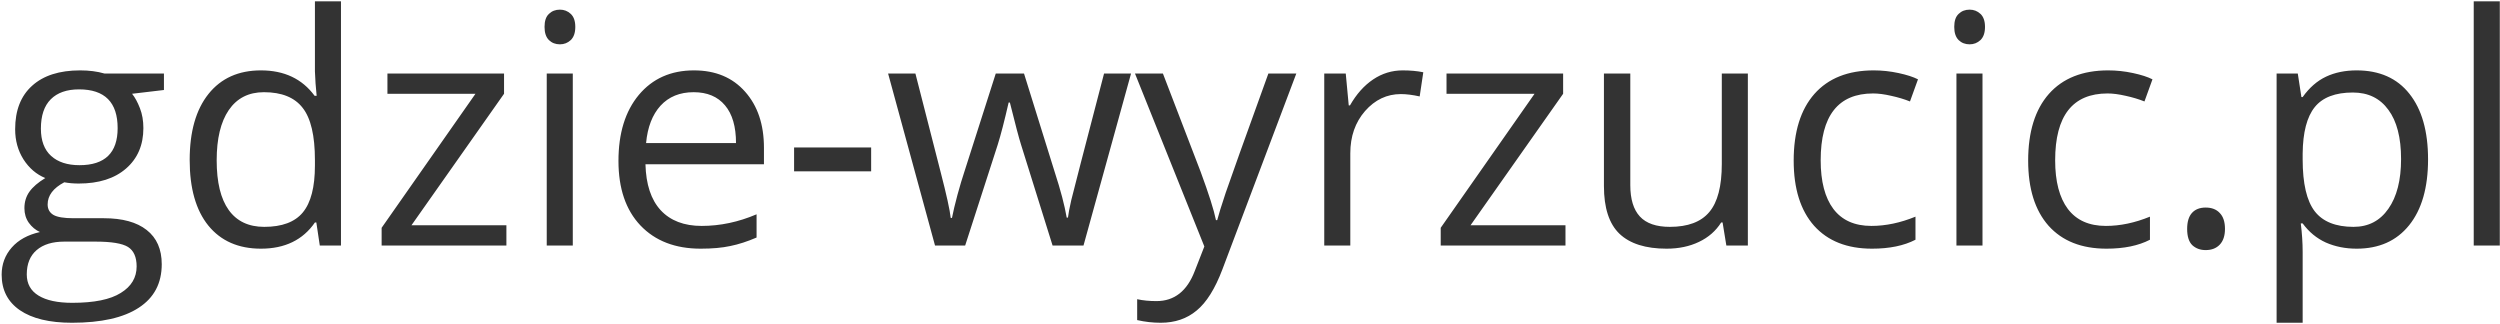 <svg width="1120" height="145" viewBox="0 0 1120 145" fill="none" xmlns="http://www.w3.org/2000/svg">
<path id="gdzie-wyrzucic.pl" d="M73.445 32.938V40.32L59.172 42.008C60.484 43.648 61.656 45.805 62.688 48.477C63.719 51.102 64.234 54.078 64.234 57.406C64.234 64.953 61.656 70.977 56.5 75.477C51.344 79.977 44.266 82.227 35.266 82.227C32.969 82.227 30.812 82.039 28.797 81.664C23.828 84.289 21.344 87.594 21.344 91.578C21.344 93.688 22.211 95.258 23.945 96.289C25.68 97.273 28.656 97.766 32.875 97.766H46.516C54.859 97.766 61.258 99.523 65.711 103.039C70.211 106.555 72.461 111.664 72.461 118.367C72.461 126.898 69.039 133.391 62.195 137.844C55.352 142.344 45.367 144.594 32.242 144.594C22.164 144.594 14.383 142.719 8.898 138.969C3.461 135.219 0.742 129.922 0.742 123.078C0.742 118.391 2.242 114.336 5.242 110.914C8.242 107.492 12.461 105.172 17.898 103.953C15.93 103.062 14.266 101.68 12.906 99.805C11.594 97.93 10.938 95.75 10.938 93.266C10.938 90.453 11.688 87.992 13.188 85.883C14.688 83.773 17.055 81.734 20.289 79.766C16.305 78.125 13.047 75.336 10.516 71.398C8.031 67.461 6.789 62.961 6.789 57.898C6.789 49.461 9.32 42.969 14.383 38.422C19.445 33.828 26.617 31.531 35.898 31.531C39.93 31.531 43.562 32 46.797 32.938H73.445ZM11.992 122.938C11.992 127.109 13.75 130.273 17.266 132.43C20.781 134.586 25.82 135.664 32.383 135.664C42.18 135.664 49.422 134.188 54.109 131.234C58.844 128.328 61.211 124.367 61.211 119.352C61.211 115.18 59.922 112.273 57.344 110.633C54.766 109.039 49.914 108.242 42.789 108.242H28.797C23.5 108.242 19.375 109.508 16.422 112.039C13.469 114.57 11.992 118.203 11.992 122.938ZM18.32 57.617C18.32 63.008 19.844 67.086 22.891 69.852C25.938 72.617 30.18 74 35.617 74C47.008 74 52.703 68.469 52.703 57.406C52.703 45.828 46.938 40.039 35.406 40.039C29.922 40.039 25.703 41.516 22.75 44.469C19.797 47.422 18.32 51.805 18.32 57.617ZM141.719 99.664H141.086C135.695 107.492 127.633 111.406 116.898 111.406C106.82 111.406 98.969 107.961 93.344 101.07C87.766 94.18 84.977 84.383 84.977 71.68C84.977 58.977 87.789 49.109 93.414 42.078C99.039 35.047 106.867 31.531 116.898 31.531C127.352 31.531 135.367 35.328 140.945 42.922H141.859L141.367 37.367L141.086 31.953V0.594H152.758V110H143.266L141.719 99.664ZM118.375 101.633C126.344 101.633 132.109 99.477 135.672 95.164C139.281 90.805 141.086 83.797 141.086 74.141V71.68C141.086 60.758 139.258 52.977 135.602 48.336C131.992 43.648 126.203 41.305 118.234 41.305C111.391 41.305 106.141 43.977 102.484 49.32C98.875 54.617 97.07 62.117 97.07 71.82C97.07 81.664 98.875 89.094 102.484 94.109C106.094 99.125 111.391 101.633 118.375 101.633ZM226.867 110H170.969V102.055L213.016 42.008H173.57V32.938H225.812V42.008L184.328 100.93H226.867V110ZM256.609 110H244.938V32.938H256.609V110ZM243.953 12.055C243.953 9.383 244.609 7.438 245.922 6.219C247.234 4.953 248.875 4.32 250.844 4.32C252.719 4.32 254.336 4.953 255.695 6.219C257.055 7.484 257.734 9.43 257.734 12.055C257.734 14.68 257.055 16.648 255.695 17.961C254.336 19.227 252.719 19.859 250.844 19.859C248.875 19.859 247.234 19.227 245.922 17.961C244.609 16.648 243.953 14.68 243.953 12.055ZM313.914 111.406C302.523 111.406 293.523 107.938 286.914 101C280.352 94.062 277.07 84.43 277.07 72.102C277.07 59.68 280.117 49.812 286.211 42.5C292.352 35.188 300.578 31.531 310.891 31.531C320.547 31.531 328.188 34.719 333.812 41.094C339.438 47.422 342.25 55.789 342.25 66.195V73.578H289.164C289.398 82.625 291.672 89.492 295.984 94.18C300.344 98.867 306.461 101.211 314.336 101.211C322.633 101.211 330.836 99.477 338.945 96.008V106.414C334.82 108.195 330.906 109.461 327.203 110.211C323.547 111.008 319.117 111.406 313.914 111.406ZM310.75 41.305C304.562 41.305 299.617 43.32 295.914 47.352C292.258 51.383 290.102 56.961 289.445 64.086H329.734C329.734 56.727 328.094 51.102 324.812 47.211C321.531 43.273 316.844 41.305 310.75 41.305ZM355.75 76.742V66.055H390.273V76.742H355.75ZM471.555 110L457.422 64.789C456.531 62.023 454.867 55.742 452.43 45.945H451.867C449.992 54.148 448.352 60.477 446.945 64.93L432.391 110H418.891L397.867 32.938H410.102C415.07 52.297 418.844 67.039 421.422 77.164C424.047 87.289 425.547 94.109 425.922 97.625H426.484C427 94.953 427.82 91.508 428.945 87.289C430.117 83.023 431.125 79.648 431.969 77.164L446.102 32.938H458.758L472.539 77.164C475.164 85.227 476.945 92 477.883 97.484H478.445C478.633 95.797 479.125 93.195 479.922 89.68C480.766 86.164 485.664 67.25 494.617 32.938H506.711L485.406 110H471.555ZM508.469 32.938H520.984L537.859 76.883C541.562 86.914 543.859 94.156 544.75 98.609H545.312C545.922 96.219 547.188 92.141 549.109 86.375C551.078 80.562 557.453 62.75 568.234 32.938H580.75L547.633 120.688C544.352 129.359 540.508 135.5 536.102 139.109C531.742 142.766 526.375 144.594 520 144.594C516.438 144.594 512.922 144.195 509.453 143.398V134.047C512.031 134.609 514.914 134.891 518.102 134.891C526.117 134.891 531.836 130.391 535.258 121.391L539.547 110.422L508.469 32.938ZM628.422 31.531C631.844 31.531 634.914 31.812 637.633 32.375L636.016 43.203C632.828 42.5 630.016 42.148 627.578 42.148C621.344 42.148 616 44.68 611.547 49.742C607.141 54.805 604.938 61.109 604.938 68.656V110H593.266V32.938H602.898L604.234 47.211H604.797C607.656 42.195 611.102 38.328 615.133 35.609C619.164 32.891 623.594 31.531 628.422 31.531ZM701.336 110H645.438V102.055L687.484 42.008H648.039V32.938H700.281V42.008L658.797 100.93H701.336V110ZM730.375 32.938V82.93C730.375 89.211 731.805 93.898 734.664 96.992C737.523 100.086 742 101.633 748.094 101.633C756.156 101.633 762.039 99.43 765.742 95.023C769.492 90.617 771.367 83.422 771.367 73.438V32.938H783.039V110H773.406L771.719 99.664H771.086C768.695 103.461 765.367 106.367 761.102 108.383C756.883 110.398 752.055 111.406 746.617 111.406C737.242 111.406 730.211 109.18 725.523 104.727C720.883 100.273 718.562 93.148 718.562 83.352V32.938H730.375ZM838.656 111.406C827.5 111.406 818.852 107.984 812.711 101.141C806.617 94.25 803.57 84.523 803.57 71.961C803.57 59.07 806.664 49.109 812.852 42.078C819.086 35.047 827.945 31.531 839.43 31.531C843.133 31.531 846.836 31.93 850.539 32.727C854.242 33.523 857.148 34.461 859.258 35.539L855.672 45.453C853.094 44.422 850.281 43.578 847.234 42.922C844.188 42.219 841.492 41.867 839.148 41.867C823.492 41.867 815.664 51.852 815.664 71.82C815.664 81.289 817.562 88.555 821.359 93.617C825.203 98.68 830.875 101.211 838.375 101.211C844.797 101.211 851.383 99.828 858.133 97.062V107.398C852.977 110.07 846.484 111.406 838.656 111.406ZM888.156 110H876.484V32.938H888.156V110ZM875.5 12.055C875.5 9.383 876.156 7.438 877.469 6.219C878.781 4.953 880.422 4.32 882.391 4.32C884.266 4.32 885.883 4.953 887.242 6.219C888.602 7.484 889.281 9.43 889.281 12.055C889.281 14.68 888.602 16.648 887.242 17.961C885.883 19.227 884.266 19.859 882.391 19.859C880.422 19.859 878.781 19.227 877.469 17.961C876.156 16.648 875.5 14.68 875.5 12.055ZM943.703 111.406C932.547 111.406 923.898 107.984 917.758 101.141C911.664 94.25 908.617 84.523 908.617 71.961C908.617 59.07 911.711 49.109 917.898 42.078C924.133 35.047 932.992 31.531 944.477 31.531C948.18 31.531 951.883 31.93 955.586 32.727C959.289 33.523 962.195 34.461 964.305 35.539L960.719 45.453C958.141 44.422 955.328 43.578 952.281 42.922C949.234 42.219 946.539 41.867 944.195 41.867C928.539 41.867 920.711 51.852 920.711 71.82C920.711 81.289 922.609 88.555 926.406 93.617C930.25 98.68 935.922 101.211 943.422 101.211C949.844 101.211 956.43 99.828 963.18 97.062V107.398C958.023 110.07 951.531 111.406 943.703 111.406ZM979.844 102.547C979.844 99.406 980.547 97.039 981.953 95.445C983.406 93.805 985.469 92.984 988.141 92.984C990.859 92.984 992.969 93.805 994.469 95.445C996.016 97.039 996.789 99.406 996.789 102.547C996.789 105.594 996.016 107.938 994.469 109.578C992.922 111.219 990.812 112.039 988.141 112.039C985.75 112.039 983.758 111.312 982.164 109.859C980.617 108.359 979.844 105.922 979.844 102.547ZM1055.78 111.406C1050.77 111.406 1046.17 110.492 1042 108.664C1037.88 106.789 1034.41 103.93 1031.59 100.086H1030.75C1031.31 104.586 1031.59 108.852 1031.59 112.883V144.594H1019.92V32.938H1029.41L1031.03 43.484H1031.59C1034.59 39.266 1038.09 36.219 1042.07 34.344C1046.05 32.469 1050.62 31.531 1055.78 31.531C1066 31.531 1073.88 35.023 1079.41 42.008C1084.98 48.992 1087.77 58.789 1087.77 71.398C1087.77 84.055 1084.94 93.898 1079.27 100.93C1073.64 107.914 1065.81 111.406 1055.78 111.406ZM1054.09 41.445C1046.22 41.445 1040.52 43.625 1037.01 47.984C1033.49 52.344 1031.69 59.281 1031.59 68.797V71.398C1031.59 82.227 1033.4 89.984 1037.01 94.672C1040.62 99.312 1046.41 101.633 1054.38 101.633C1061.03 101.633 1066.23 98.938 1069.98 93.547C1073.78 88.156 1075.68 80.727 1075.68 71.258C1075.68 61.648 1073.78 54.289 1069.98 49.18C1066.23 44.023 1060.94 41.445 1054.09 41.445ZM1119.91 110H1108.23V0.594H1119.91V110Z" fill="#333333"/>
</svg>
